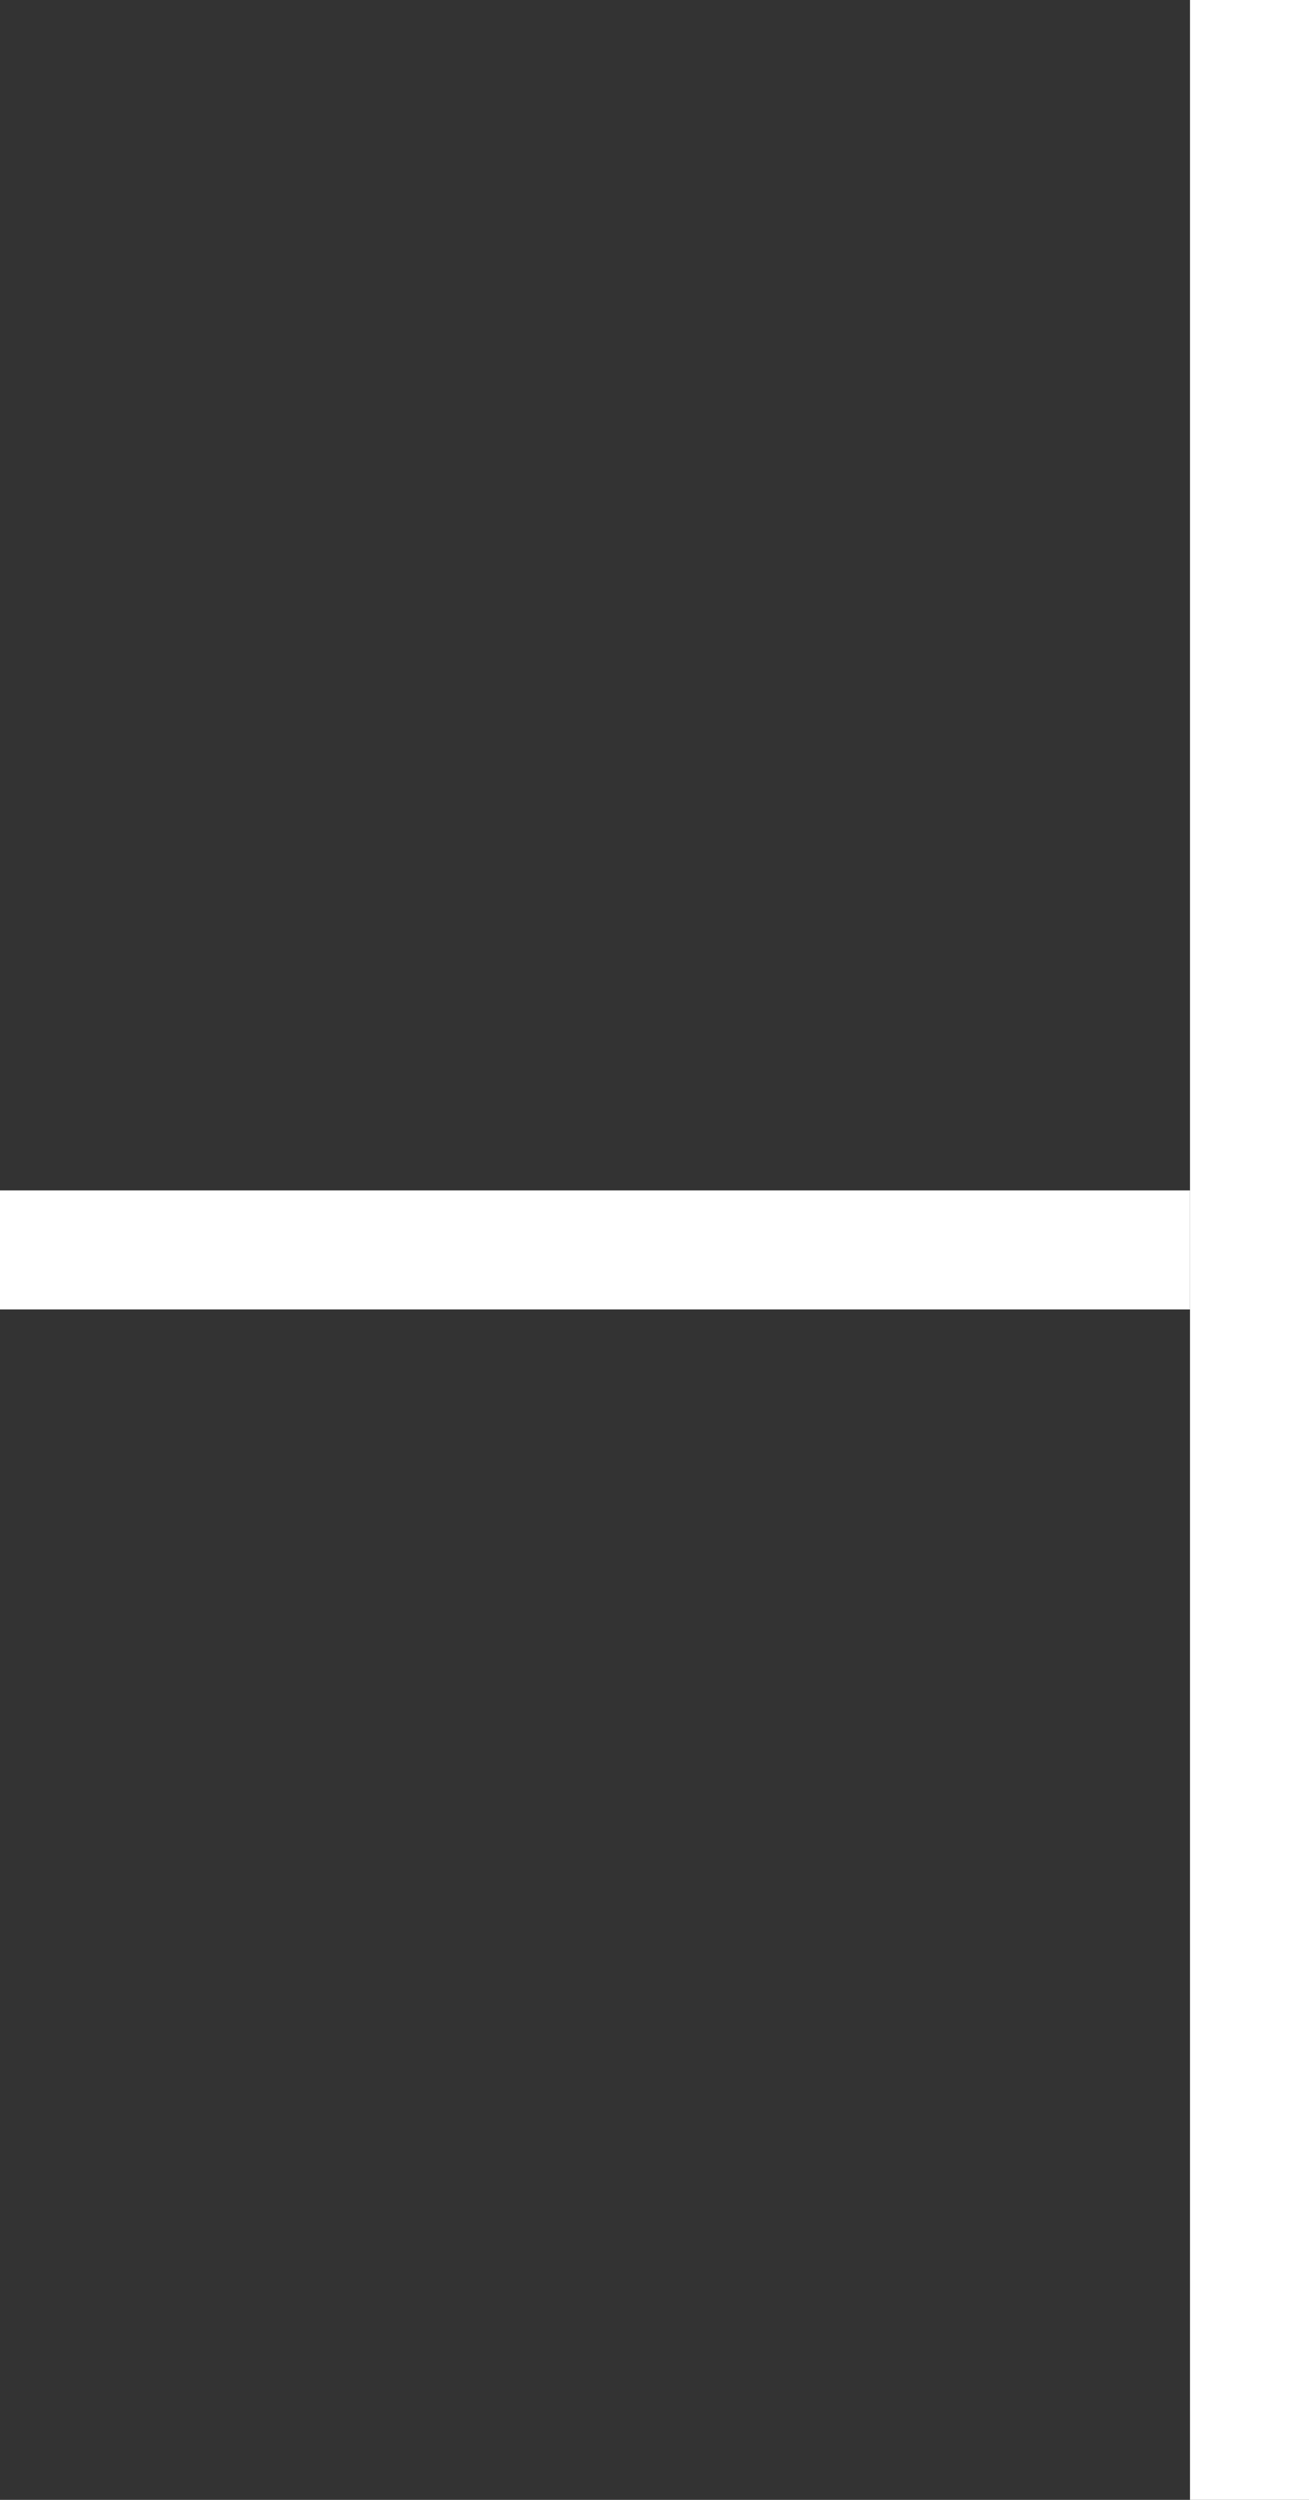 <svg width="11" height="21" viewBox="0 0 11 21" fill="none" xmlns="http://www.w3.org/2000/svg">
<rect x="0" y="0" width="11" height="21" fill="#333333" stroke="none"/>
<path d="M10.5 0L10.5 21" stroke="white"/>
<path d="M10 10.5L-2.38419e-07 10.5" stroke="white"/>
</svg>
